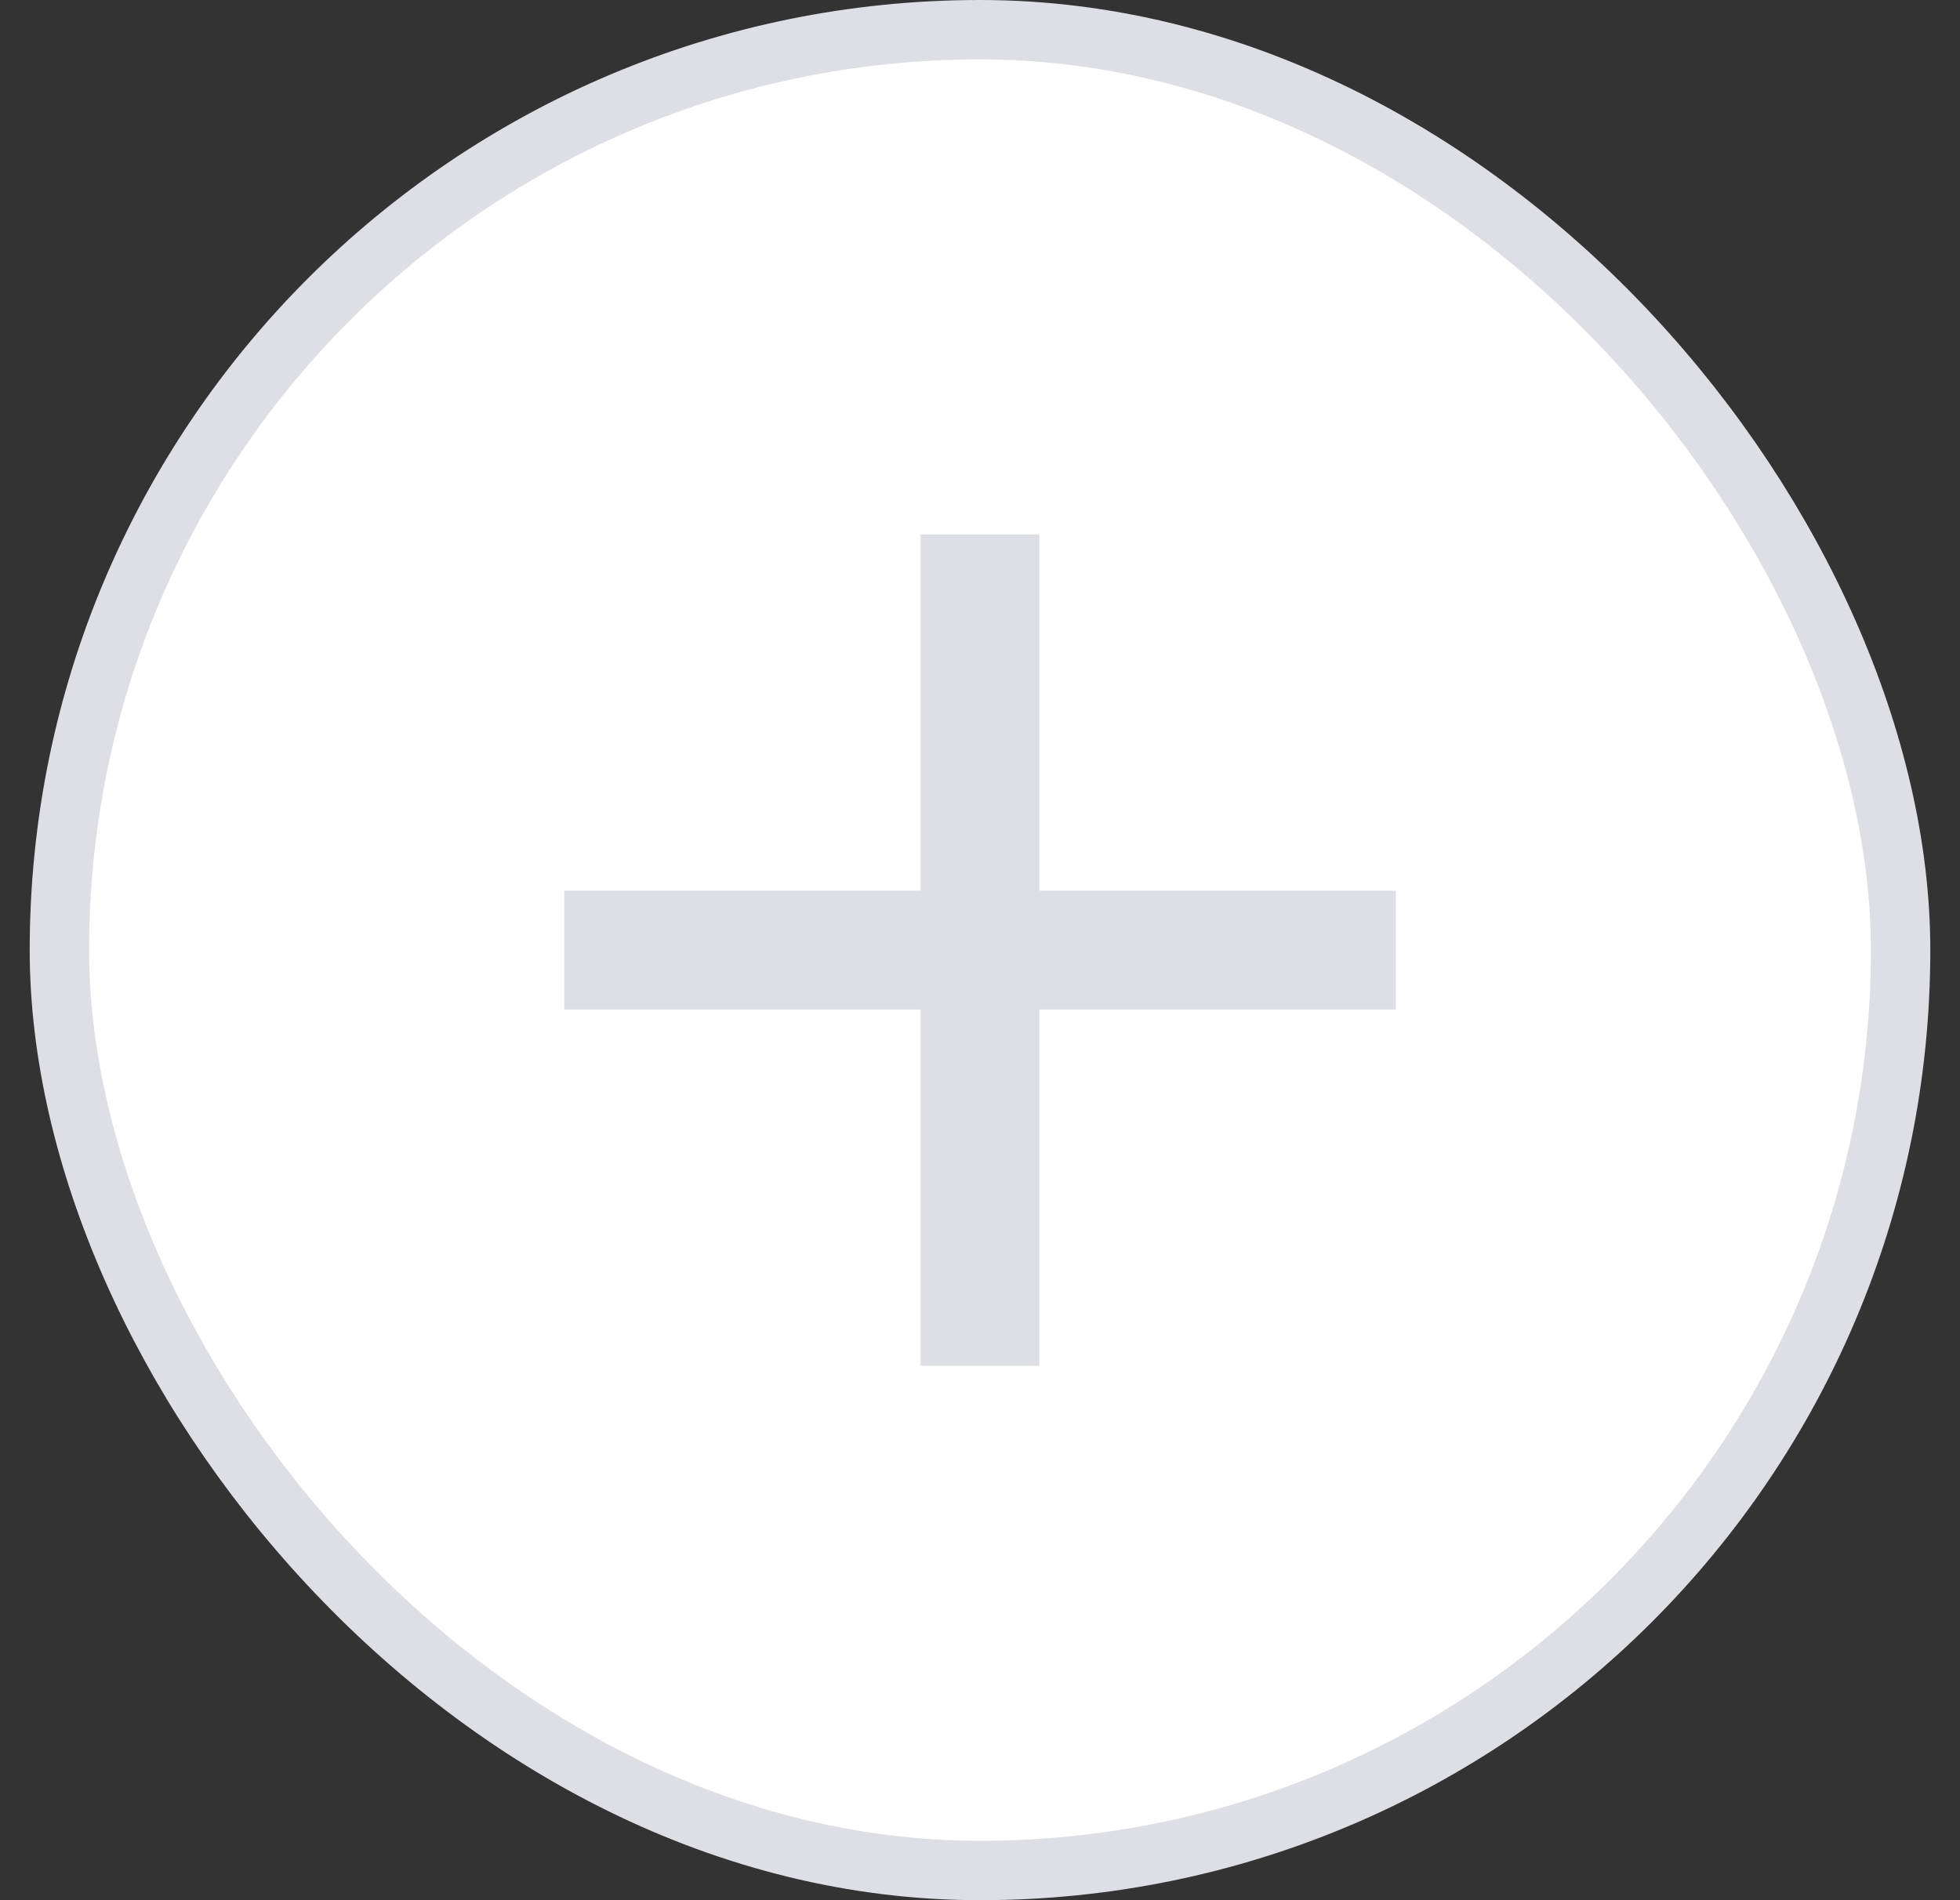 <svg width="33" height="32" viewBox="0 0 33 32" fill="none" xmlns="http://www.w3.org/2000/svg">
<rect x="0" y="0" width="33" height="32" fill="#333333" stroke="none"/>
<rect x="1" y="0.5" width="31" height="31" rx="15.5" fill="white"/>
<path fill-rule="evenodd" clip-rule="evenodd" d="M15.5 17V23H17.5V17H23.5V15H17.5V9H15.5V15H9.5V17H15.5Z" fill="#DDDEE6"/>
<rect x="1" y="0.5" width="31" height="31" rx="15.5" stroke="#DDDEE6"/>
</svg>

